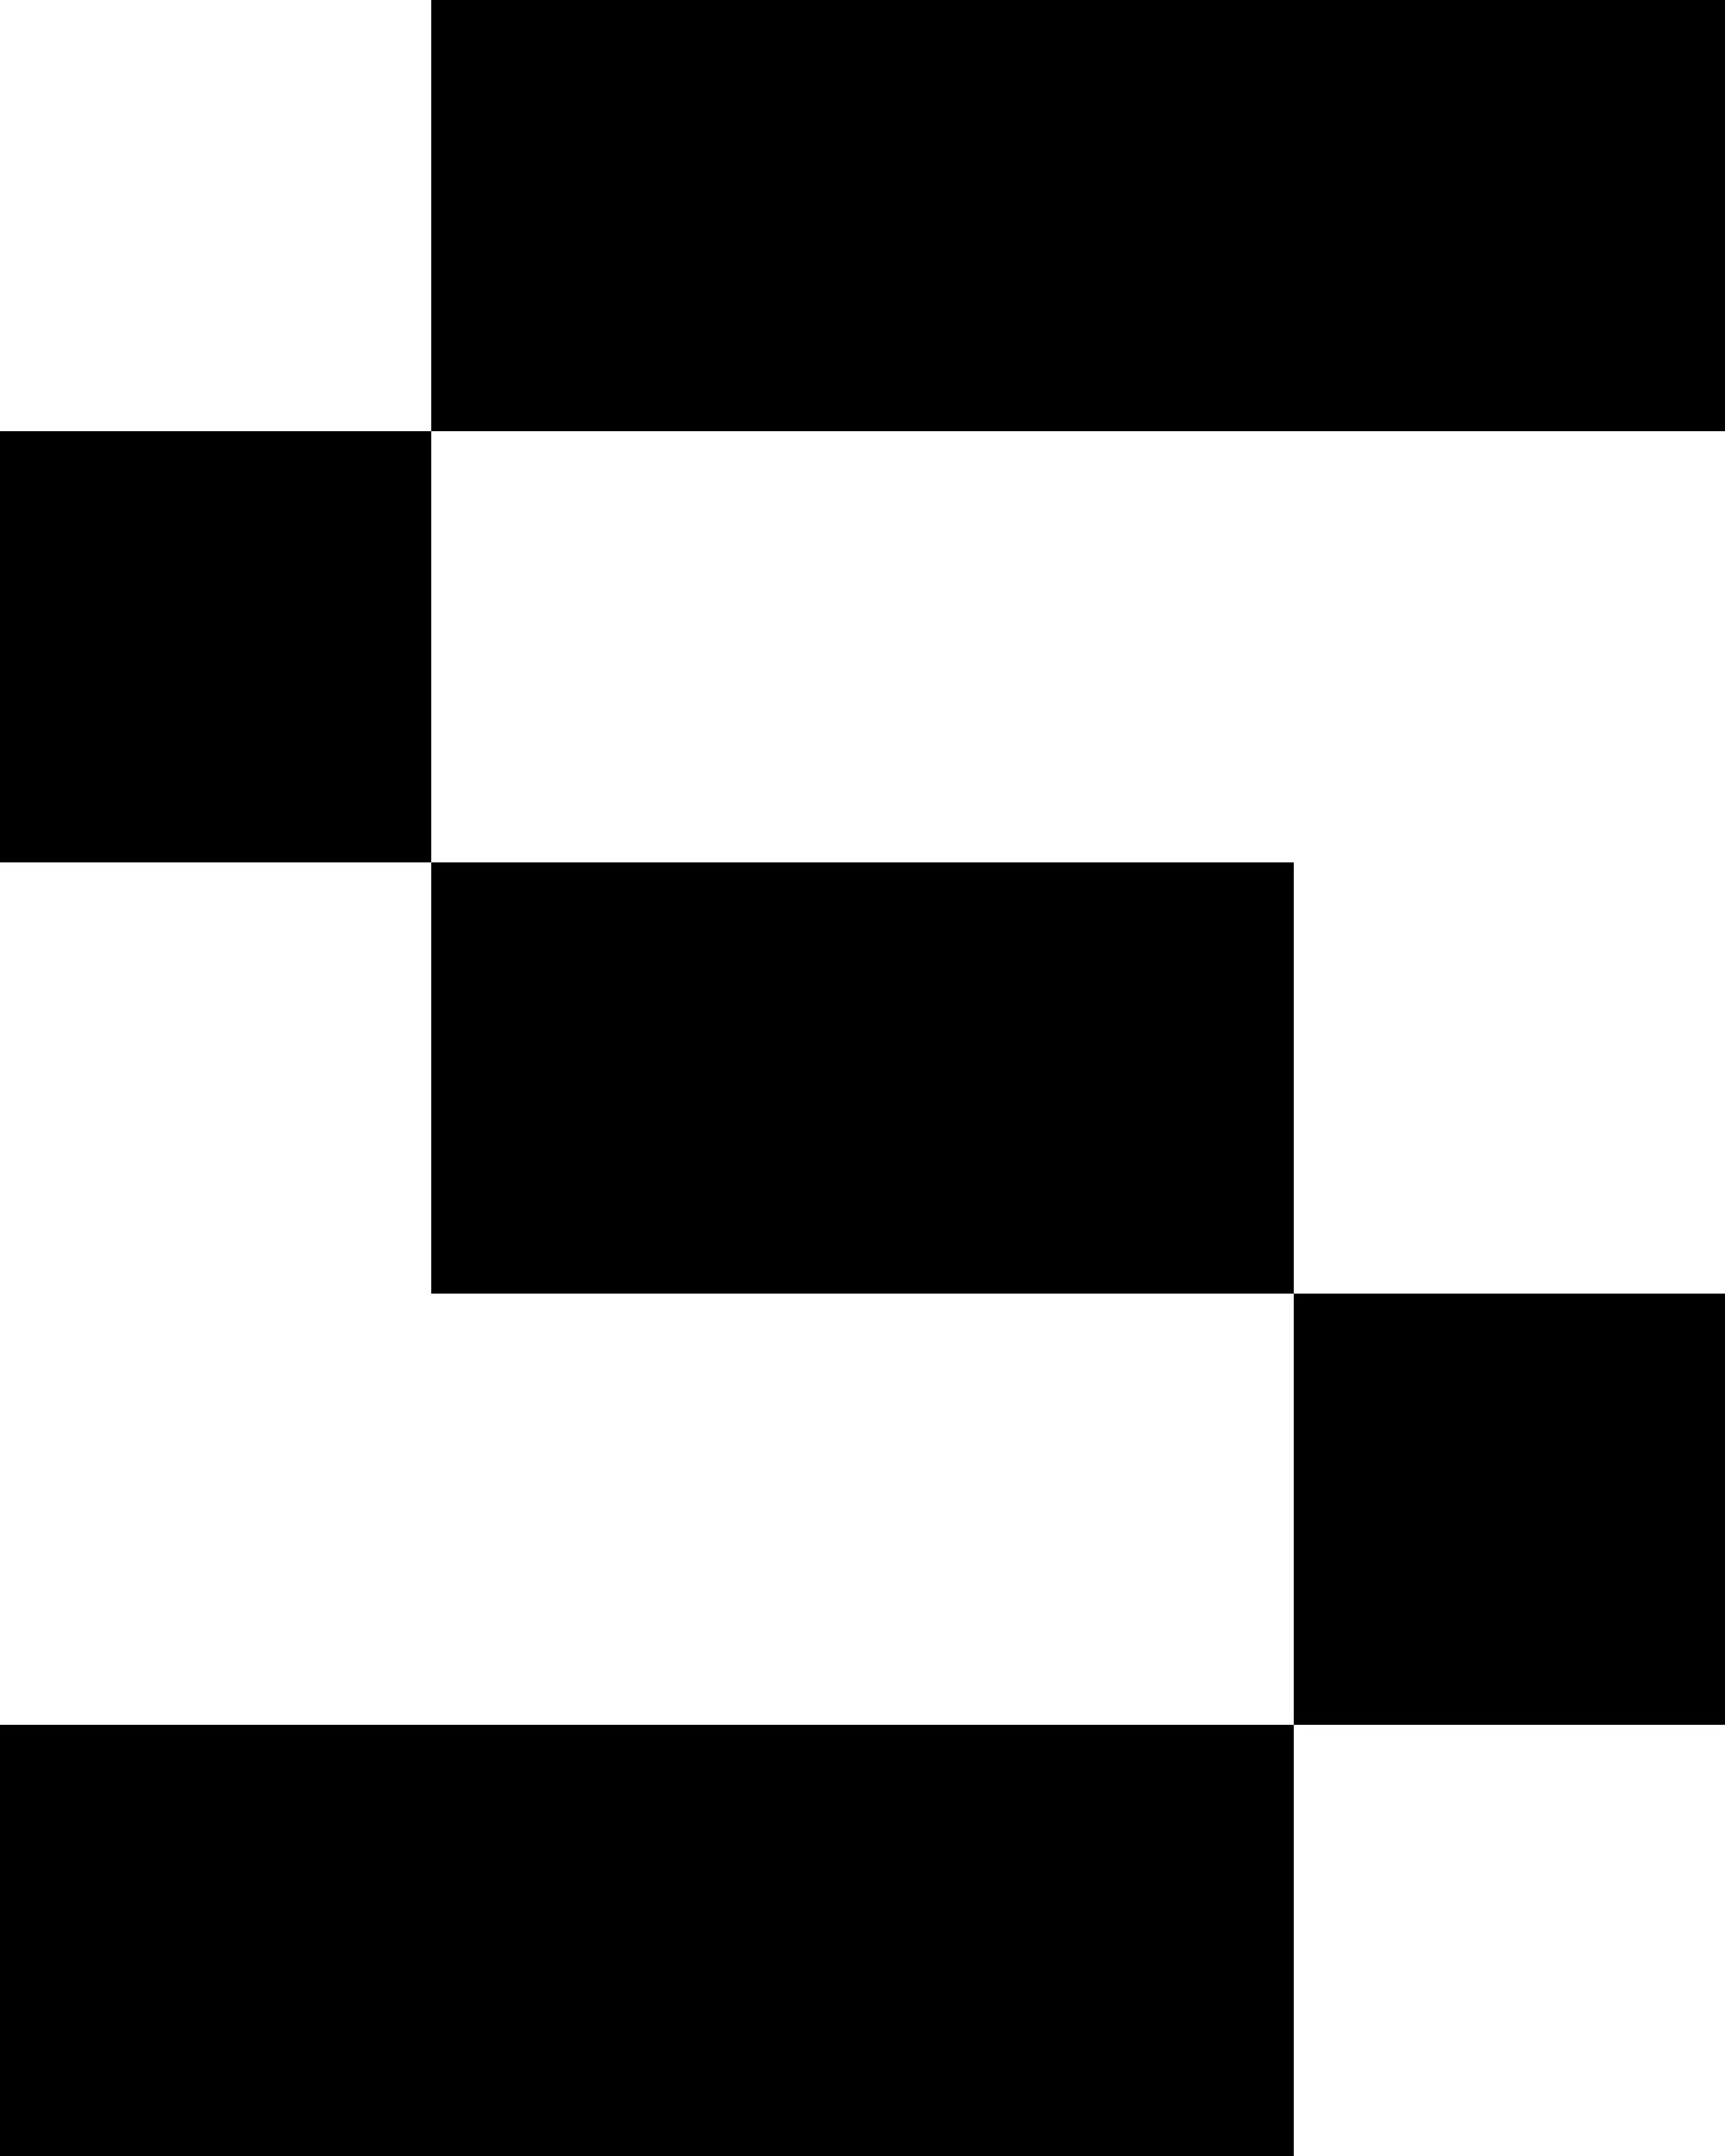 <svg xmlns="http://www.w3.org/2000/svg" viewBox="0 0 4 5"><g id="Réteg_2" data-name="Réteg 2"><g id="Réteg_1" data-name="Réteg 1"><polygon points="1 4 0 4 0 5 1 5 2 5 3 5 3 4 2 4 1 4"/><rect x="3" y="3" width="1" height="1"/><polygon points="2 3 3 3 3 2 2 2 1 2 1 3 2 3"/><rect y="1" width="1" height="1"/><polygon points="2 0 1 0 1 1 2 1 3 1 4 1 4 0 3 0 2 0"/></g></g></svg>